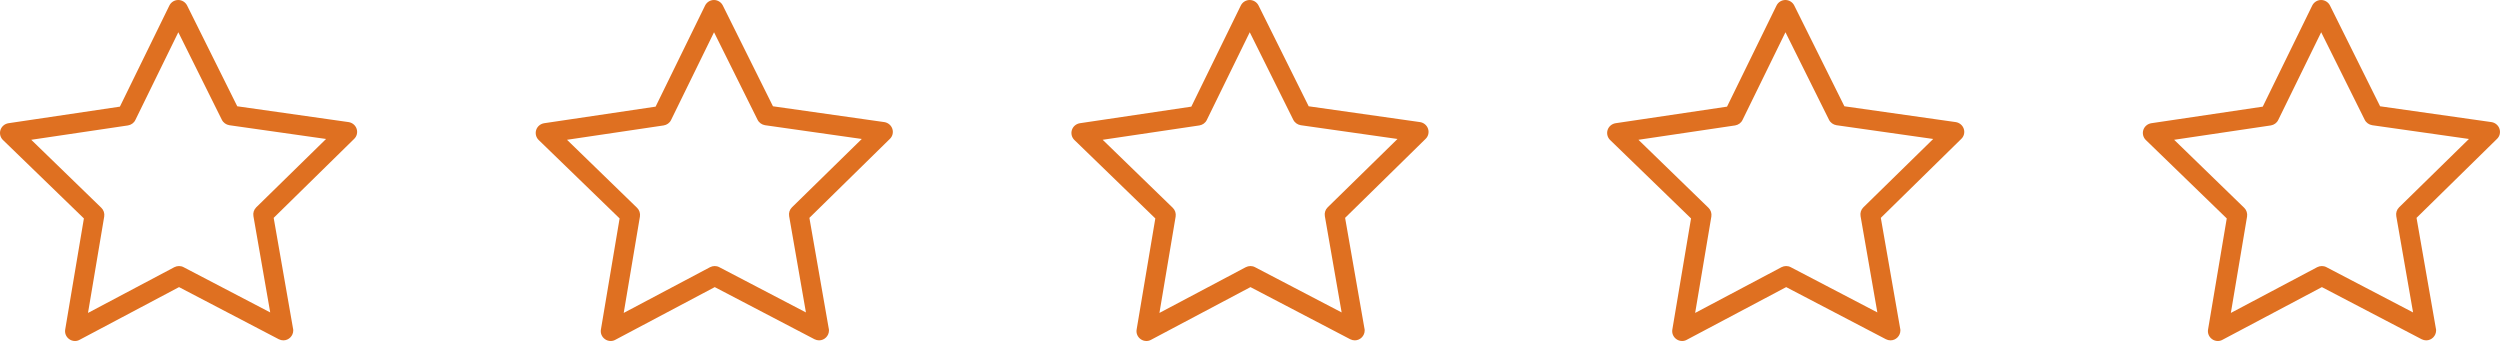 <svg width="70" height="10" viewBox="0 0 70 10" fill="none" xmlns="http://www.w3.org/2000/svg">
<g id="Group 36">
<g id="star">
<g id="Group">
<path id="Vector" d="M54.986 3.608C54.953 3.508 54.867 3.436 54.763 3.419L51.643 2.976L50.239 0.154C50.192 0.06 50.095 0 49.991 0C49.886 0 49.789 0.06 49.742 0.156L48.357 2.986L45.237 3.45C45.133 3.467 45.046 3.538 45.013 3.639C44.981 3.74 45.009 3.85 45.085 3.922L47.349 6.116L46.826 9.224C46.807 9.328 46.85 9.433 46.937 9.495C46.984 9.53 47.041 9.548 47.099 9.548C47.144 9.548 47.187 9.538 47.228 9.515L50.013 8.039L52.807 9.499C52.848 9.519 52.891 9.53 52.934 9.53C53.086 9.53 53.211 9.404 53.211 9.252C53.211 9.23 53.209 9.209 53.203 9.189L52.663 6.1L54.912 3.893C54.992 3.82 55.019 3.709 54.986 3.608ZM52.174 5.806C52.109 5.87 52.08 5.962 52.096 6.053L52.566 8.748L50.14 7.481C50.06 7.438 49.964 7.44 49.882 7.481L47.464 8.762L47.918 6.063C47.932 5.973 47.903 5.882 47.838 5.819L45.876 3.914L48.583 3.512C48.673 3.497 48.751 3.442 48.79 3.36L49.993 0.903L51.212 3.354C51.253 3.436 51.331 3.491 51.421 3.506L54.13 3.891L52.174 5.806Z" fill="#DF7021"/>
</g>
</g>
<g id="star_2">
<g id="Group_2">
<path id="Vector_2" d="M69.986 3.608C69.953 3.508 69.867 3.436 69.763 3.419L66.643 2.976L65.239 0.154C65.192 0.06 65.095 0 64.991 0C64.886 0 64.79 0.06 64.742 0.156L63.357 2.986L60.237 3.45C60.133 3.467 60.046 3.538 60.013 3.639C59.981 3.74 60.009 3.85 60.085 3.922L62.349 6.116L61.826 9.224C61.807 9.328 61.85 9.433 61.937 9.495C61.984 9.53 62.041 9.548 62.099 9.548C62.144 9.548 62.187 9.538 62.228 9.515L65.013 8.039L67.807 9.499C67.848 9.519 67.891 9.53 67.934 9.53C68.086 9.53 68.211 9.404 68.211 9.252C68.211 9.23 68.209 9.209 68.203 9.189L67.663 6.1L69.912 3.893C69.992 3.82 70.019 3.709 69.986 3.608ZM67.174 5.806C67.109 5.87 67.08 5.962 67.096 6.053L67.566 8.748L65.14 7.481C65.06 7.438 64.964 7.44 64.882 7.481L62.464 8.762L62.918 6.063C62.932 5.973 62.903 5.882 62.838 5.819L60.876 3.914L63.583 3.512C63.673 3.497 63.751 3.442 63.79 3.36L64.993 0.903L66.212 3.354C66.253 3.436 66.331 3.491 66.421 3.506L69.13 3.891L67.174 5.806Z" fill="#DF7021"/>
</g>
</g>
<g id="star_3">
<g id="Group_3">
<path id="Vector_3" d="M39.986 3.608C39.953 3.508 39.867 3.436 39.763 3.419L36.643 2.976L35.239 0.154C35.192 0.06 35.095 0 34.991 0C34.886 0 34.789 0.06 34.742 0.156L33.357 2.986L30.237 3.45C30.133 3.467 30.046 3.538 30.013 3.639C29.981 3.74 30.009 3.85 30.085 3.922L32.349 6.116L31.826 9.224C31.807 9.328 31.85 9.433 31.937 9.495C31.984 9.53 32.041 9.548 32.099 9.548C32.144 9.548 32.187 9.538 32.228 9.515L35.013 8.039L37.807 9.499C37.848 9.519 37.891 9.53 37.934 9.53C38.086 9.53 38.211 9.404 38.211 9.252C38.211 9.23 38.209 9.209 38.203 9.189L37.663 6.1L39.912 3.893C39.992 3.82 40.019 3.709 39.986 3.608ZM37.174 5.806C37.109 5.87 37.08 5.962 37.096 6.053L37.566 8.748L35.14 7.481C35.06 7.438 34.964 7.44 34.882 7.481L32.464 8.762L32.918 6.063C32.932 5.973 32.903 5.882 32.838 5.819L30.875 3.914L33.583 3.512C33.673 3.497 33.751 3.442 33.79 3.36L34.993 0.903L36.212 3.354C36.253 3.436 36.331 3.491 36.421 3.506L39.13 3.891L37.174 5.806Z" fill="#DF7021"/>
</g>
</g>
<g id="star_4">
<g id="Group_4">
<path id="Vector_4" d="M24.986 3.608C24.953 3.508 24.867 3.436 24.763 3.419L21.643 2.976L20.239 0.154C20.192 0.06 20.095 0 19.991 0C19.886 0 19.79 0.06 19.742 0.156L18.357 2.986L15.237 3.45C15.133 3.467 15.046 3.538 15.013 3.639C14.981 3.74 15.009 3.85 15.085 3.922L17.349 6.116L16.826 9.224C16.807 9.328 16.85 9.433 16.937 9.495C16.984 9.53 17.041 9.548 17.099 9.548C17.144 9.548 17.187 9.538 17.228 9.515L20.013 8.039L22.807 9.499C22.848 9.519 22.891 9.53 22.934 9.53C23.086 9.53 23.211 9.404 23.211 9.252C23.211 9.23 23.209 9.209 23.203 9.189L22.663 6.1L24.912 3.893C24.992 3.82 25.019 3.709 24.986 3.608ZM22.174 5.806C22.109 5.87 22.08 5.962 22.096 6.053L22.566 8.748L20.14 7.481C20.06 7.438 19.964 7.44 19.882 7.481L17.464 8.762L17.918 6.063C17.932 5.973 17.903 5.882 17.838 5.819L15.876 3.914L18.583 3.512C18.673 3.497 18.751 3.442 18.79 3.36L19.993 0.903L21.212 3.354C21.253 3.436 21.331 3.491 21.421 3.506L24.13 3.891L22.174 5.806Z" fill="#DF7021"/>
</g>
</g>
<g id="star_5">
<g id="Group_5">
<path id="Vector_5" d="M9.986 3.608C9.953 3.508 9.867 3.436 9.763 3.419L6.643 2.976L5.239 0.154C5.192 0.06 5.095 0 4.991 0C4.886 0 4.789 0.06 4.742 0.156L3.357 2.986L0.237 3.45C0.132 3.467 0.046 3.538 0.013 3.639C-0.019 3.74 0.009 3.85 0.085 3.922L2.349 6.116L1.826 9.224C1.807 9.328 1.85 9.433 1.937 9.495C1.984 9.53 2.041 9.548 2.099 9.548C2.144 9.548 2.187 9.538 2.228 9.515L5.013 8.039L7.807 9.499C7.848 9.519 7.891 9.53 7.934 9.53C8.086 9.53 8.211 9.404 8.211 9.252C8.211 9.23 8.209 9.209 8.203 9.189L7.663 6.1L9.912 3.893C9.992 3.82 10.019 3.709 9.986 3.608ZM7.174 5.806C7.109 5.87 7.08 5.962 7.096 6.053L7.566 8.748L5.14 7.481C5.06 7.438 4.964 7.44 4.882 7.481L2.464 8.762L2.918 6.063C2.932 5.973 2.903 5.882 2.838 5.819L0.875 3.914L3.583 3.512C3.673 3.497 3.751 3.442 3.79 3.36L4.993 0.903L6.212 3.354C6.253 3.436 6.331 3.491 6.421 3.506L9.13 3.891L7.174 5.806Z" fill="#DF7021"/>
</g>
</g>
</g>
</svg>
